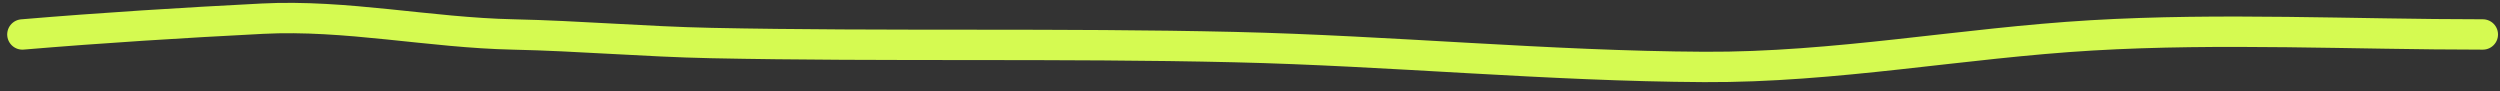 <svg width="247" height="9" viewBox="0 0 247 9" fill="none" xmlns="http://www.w3.org/2000/svg">
<rect x="0" y="0" width="247" height="9" fill="#333333" stroke="none"/>
<path d="M2.211 3.405C10.084 2.742 18.043 2.249 25.923 1.845C34.174 1.422 42.453 3.23 50.705 3.405C57.228 3.544 63.719 4.117 70.272 4.252C87.507 4.607 104.755 4.25 121.975 4.653C137.434 5.016 152.945 6.532 168.374 6.614C181.306 6.684 193.835 4.249 206.661 3.494C219.471 2.741 232.463 3.405 245.304 3.405" stroke="#D5FA51" stroke-width="3" stroke-linecap="round"/>
</svg>
